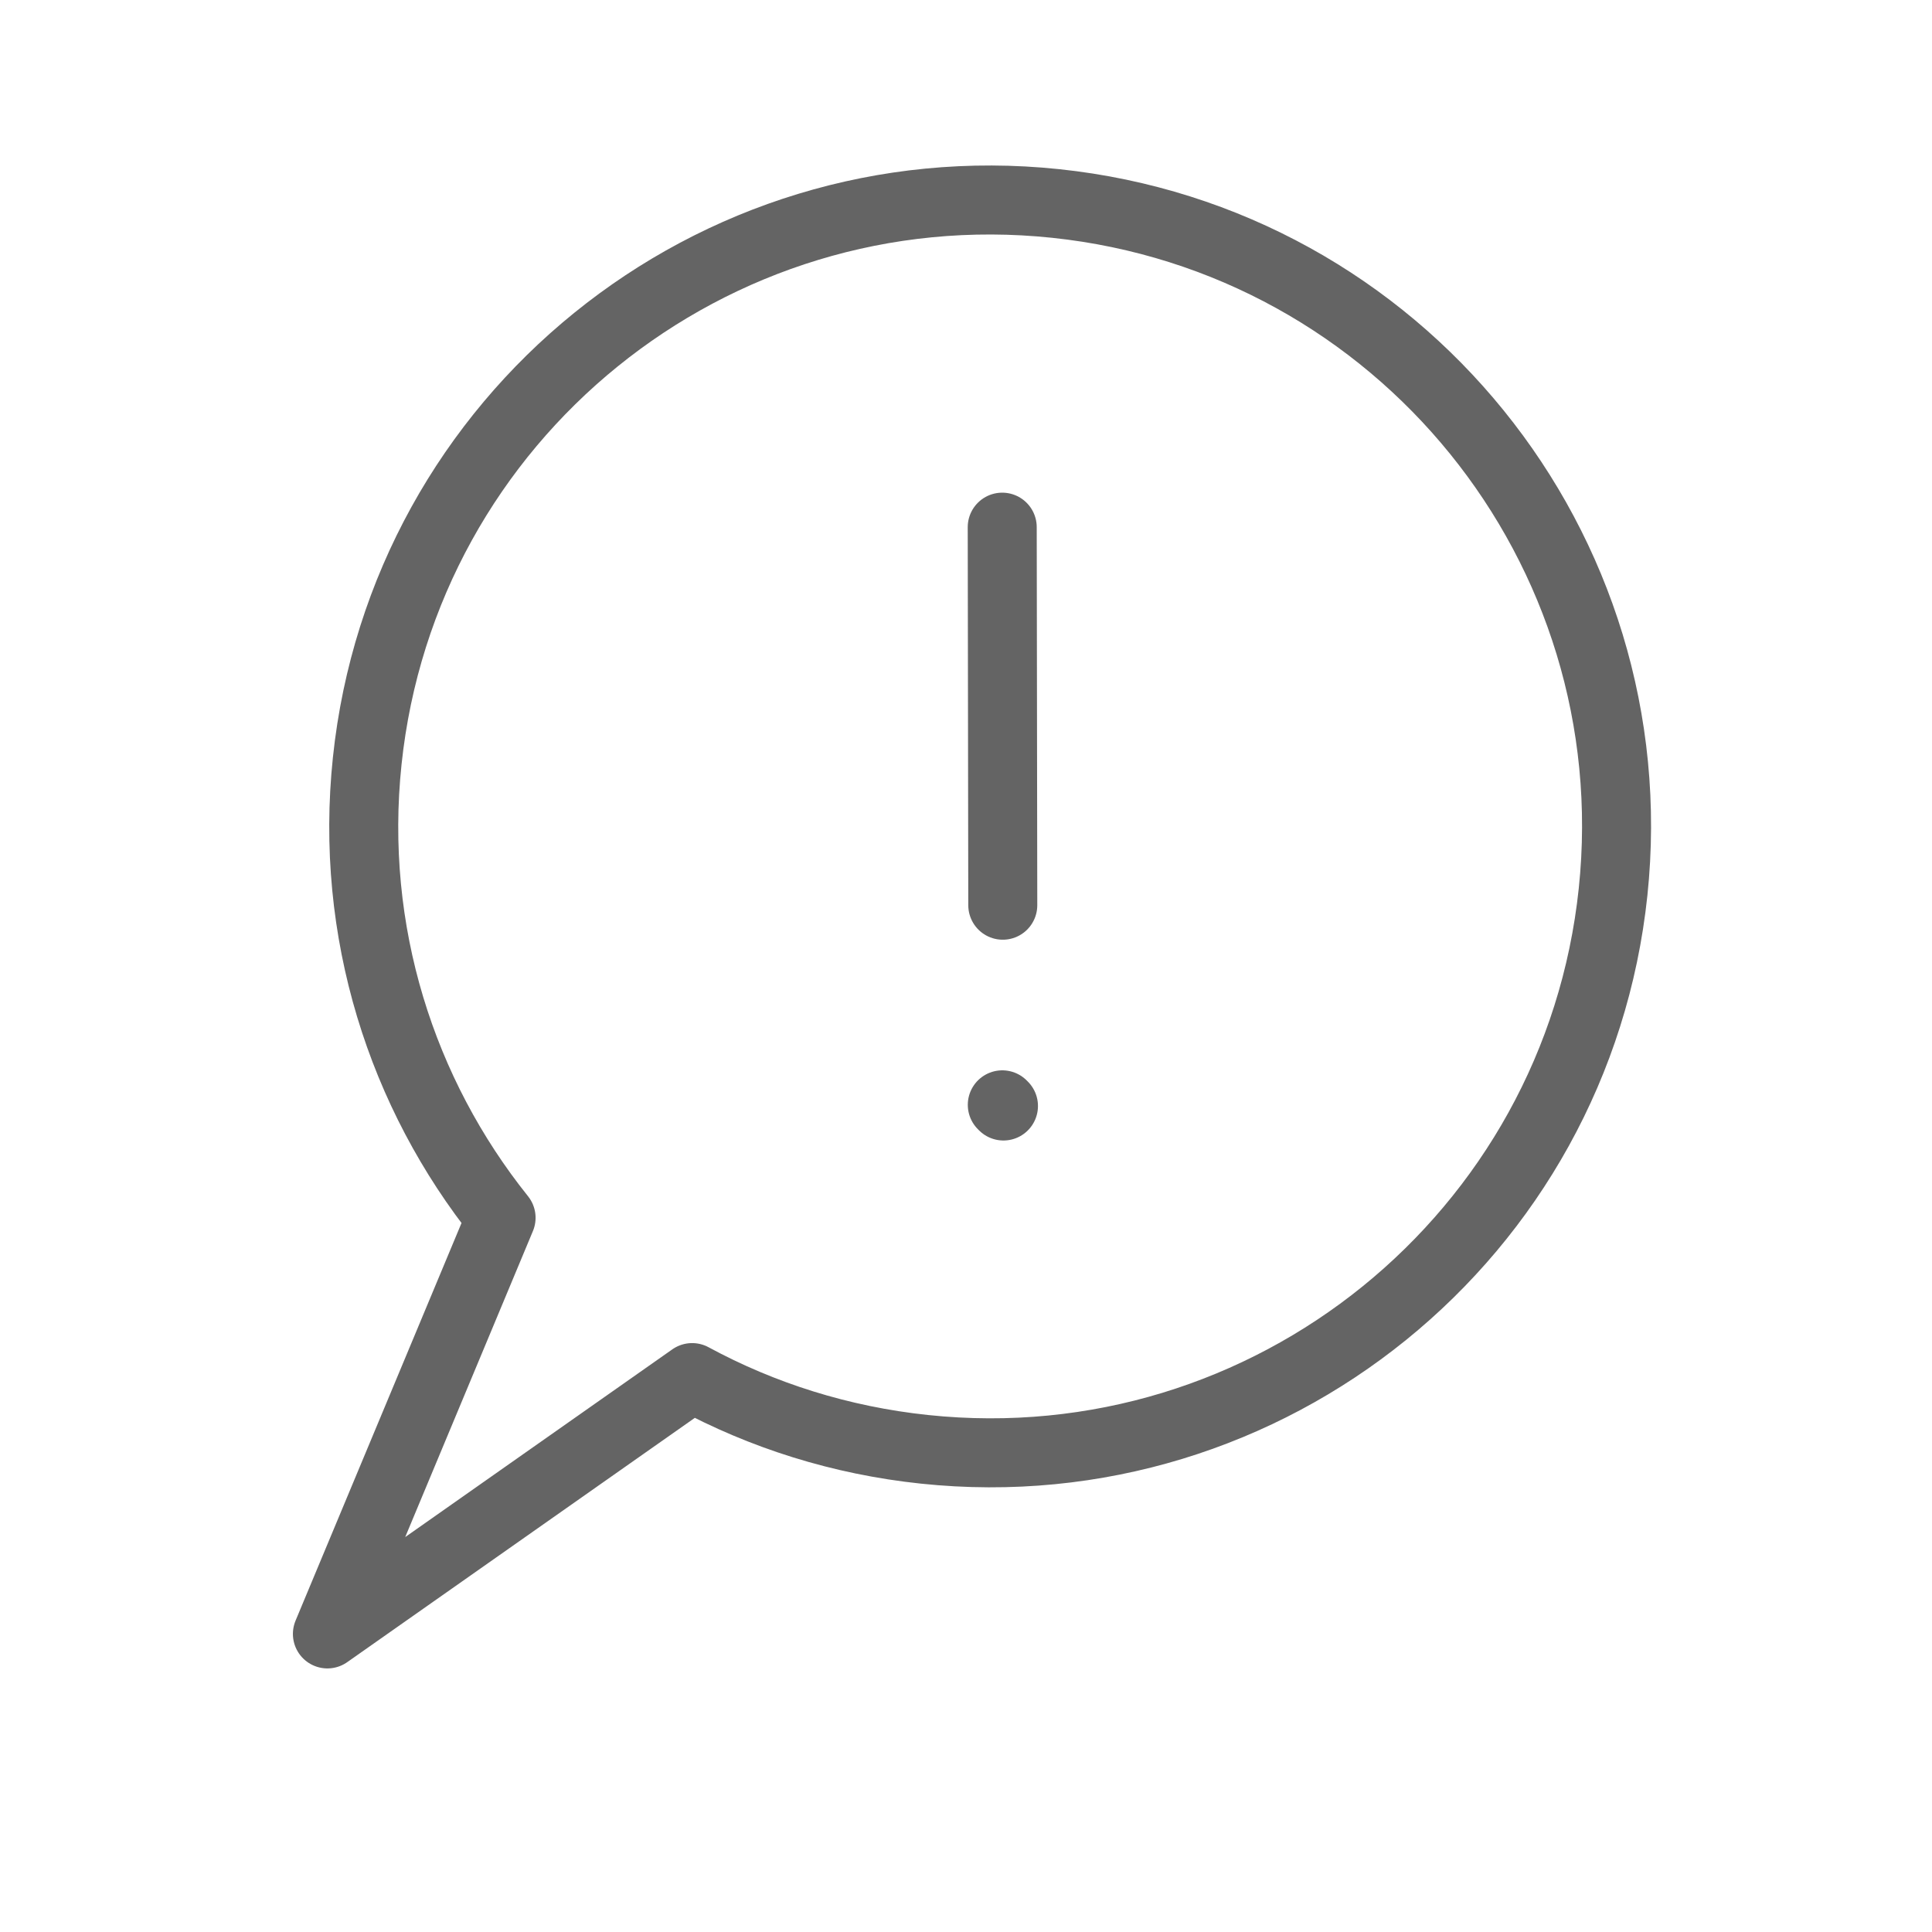 <svg width="18" height="18" viewBox="0 0 28 28" fill="none" xmlns="http://www.w3.org/2000/svg" stroke-width="1" stroke-linecap="round" stroke-linejoin="round" stroke="#646464"><path d="M13.401 21.005C18.387 21.529 22.854 17.912 23.378 12.926C23.902 7.94 20.285 3.473 15.299 2.949C10.313 2.425 5.846 6.042 5.322 11.028C5.062 13.502 5.821 15.849 7.262 17.649L4.745 23.68L10.031 19.965C11.045 20.514 12.182 20.877 13.401 21.005Z"></path><path d="M14.533 13.119L14.525 7.64" stroke-miterlimit="10"></path><path d="M14.543 16.029L14.526 16.012" stroke-miterlimit="10"></path></svg>